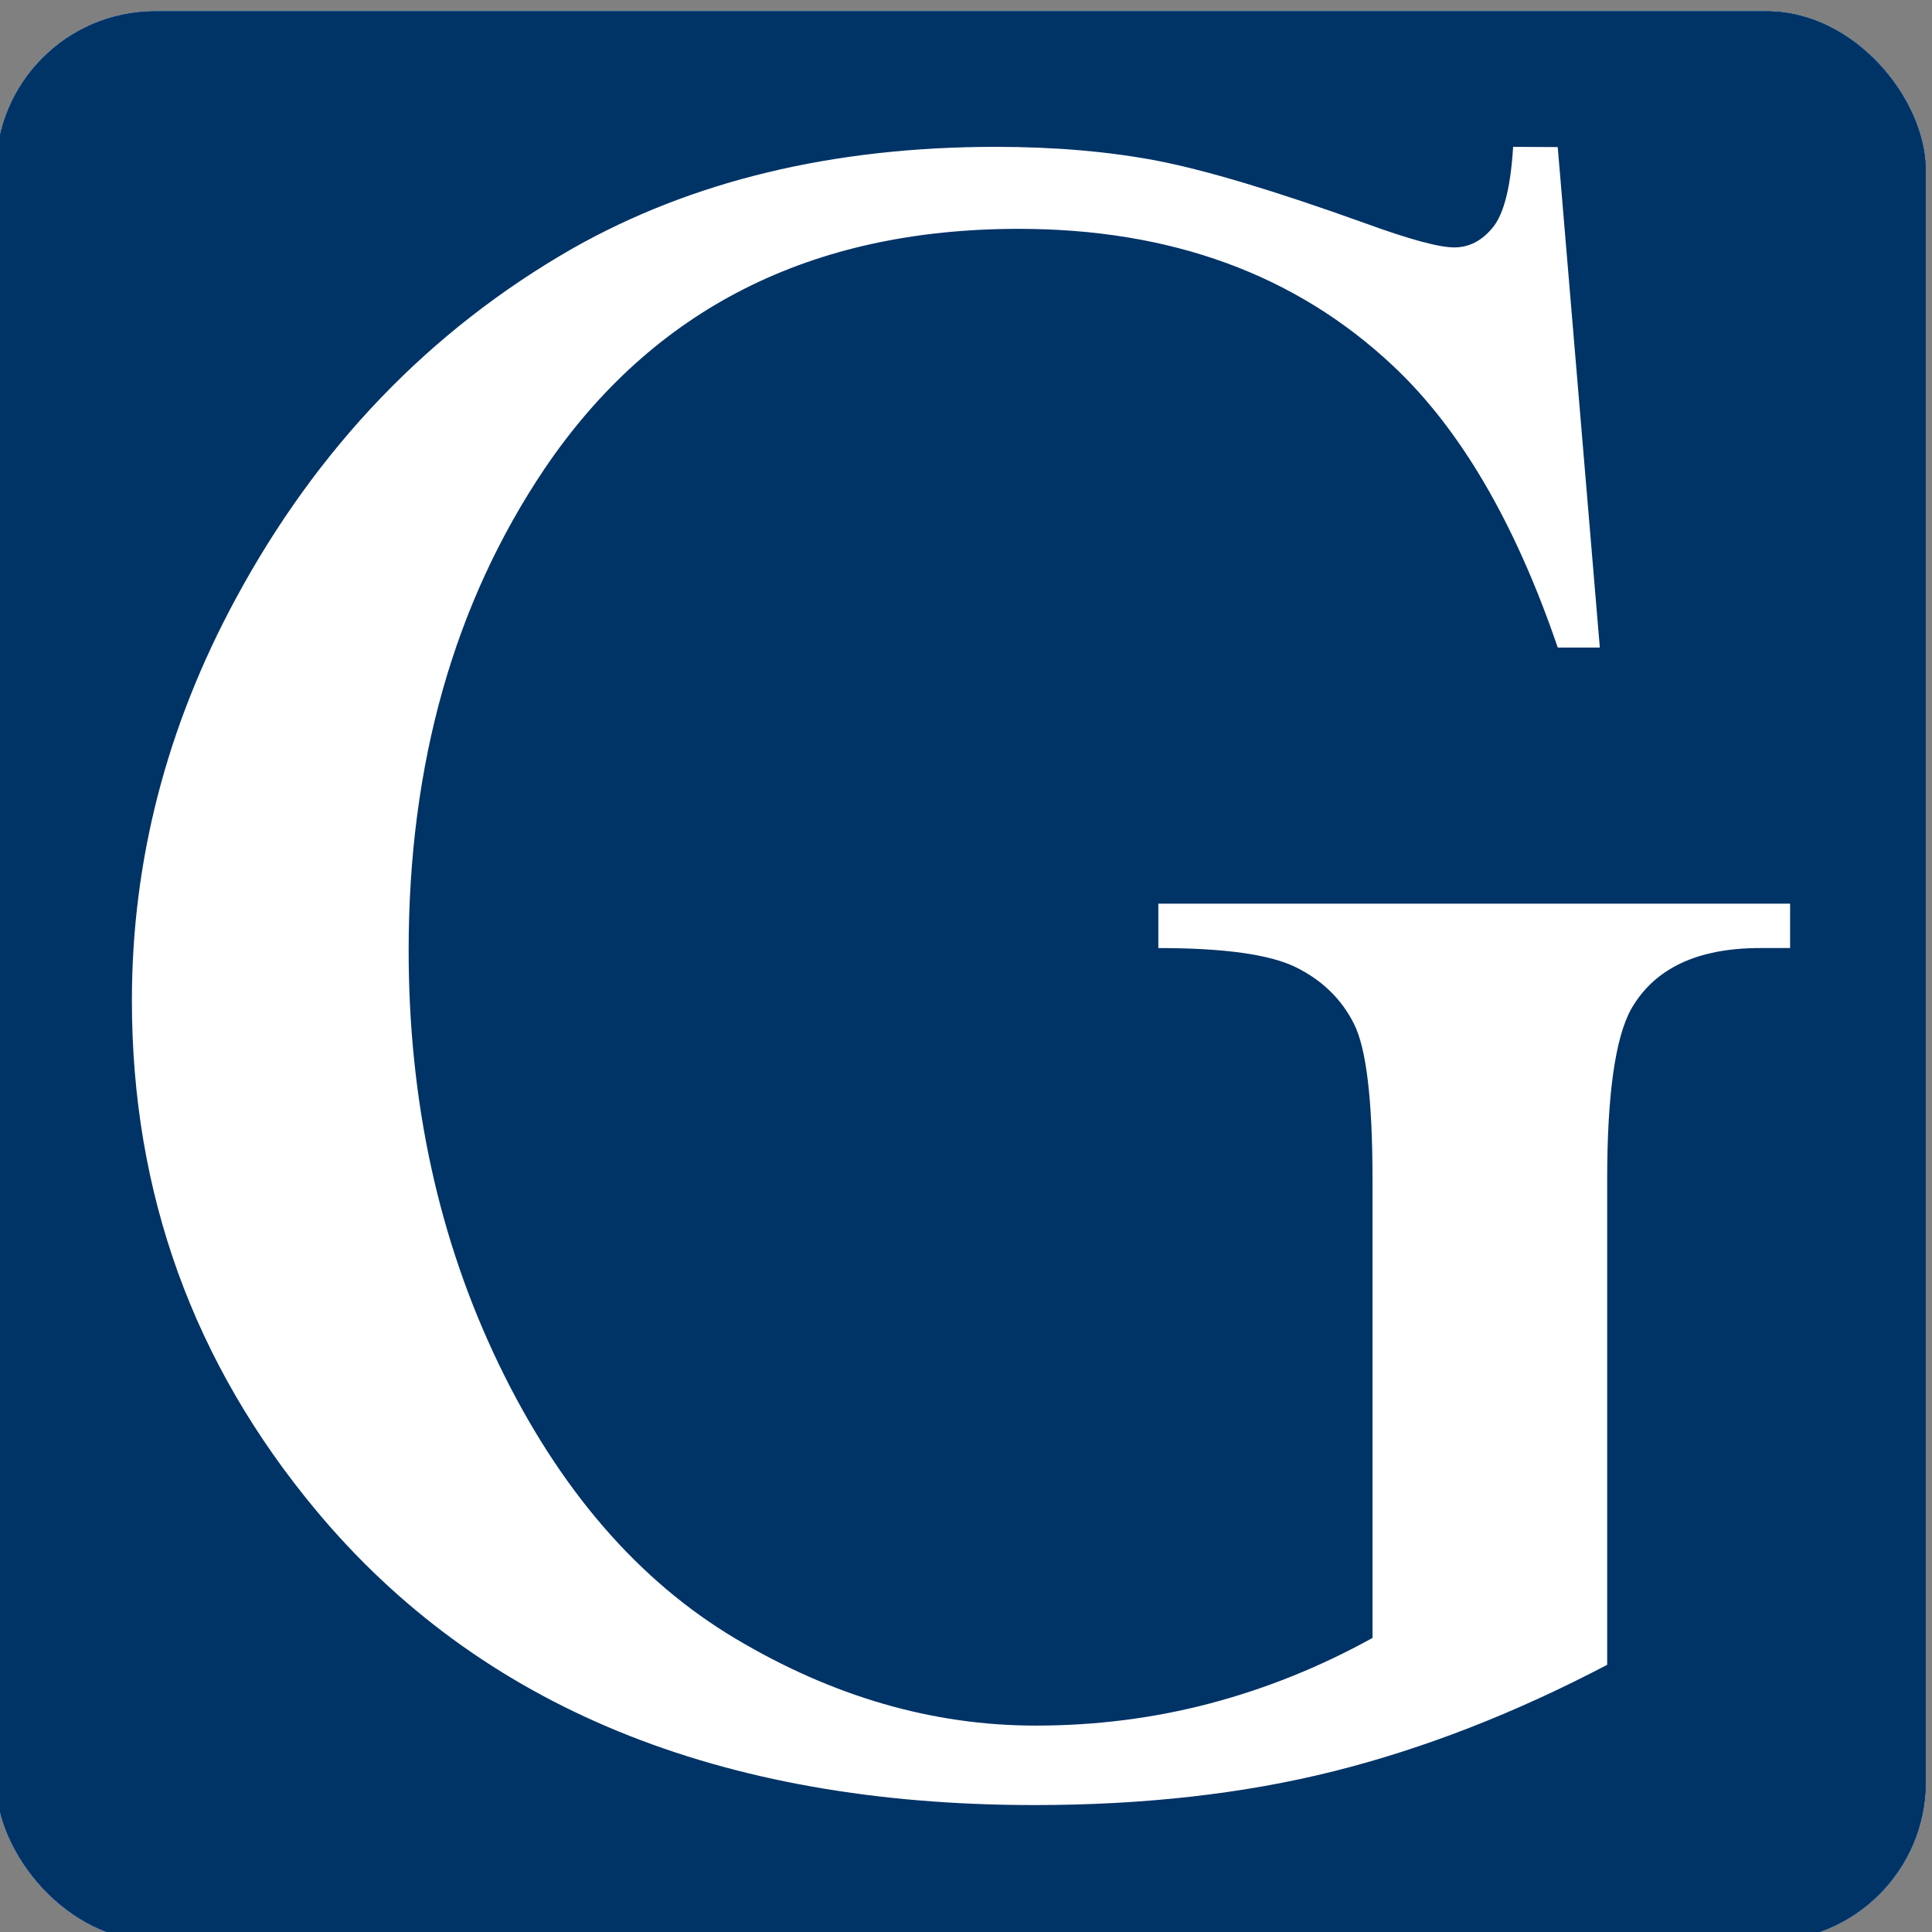 <?xml version="1.0" encoding="UTF-8" standalone="no"?>
<!-- Generator: Adobe Illustrator 15.0.0, SVG Export Plug-In . SVG Version: 6.00 Build 0)  -->

<svg
   xmlns:dc="http://purl.org/dc/elements/1.1/"
   xmlns:cc="http://creativecommons.org/ns#"
   xmlns:rdf="http://www.w3.org/1999/02/22-rdf-syntax-ns#"
   xmlns:svg="http://www.w3.org/2000/svg"
   xmlns="http://www.w3.org/2000/svg"
   xmlns:sodipodi="http://sodipodi.sourceforge.net/DTD/sodipodi-0.dtd"
   xmlns:inkscape="http://www.inkscape.org/namespaces/inkscape"
   version="1.1"
   id="Layer_1"
   x="0px"
   y="0px"
   width="48px"
   height="48px"
   viewBox="0 0 48 48"
   enable-background="new 0 0 48 48"
   xml:space="preserve"
   inkscape:version="0.48.2 r9819"
   sodipodi:docname="D:\Proyectos\ISTAC\11-Metamac\02-workspace\metamac-portal\metamac-portal-web-client\icons\_template.svg"><rect x="0" y="0" width="48" height="48" fill="#808080" stroke="none"/><defs
   id="defs3801" /><sodipodi:namedview
   pagecolor="#ffffff"
   bordercolor="#666666"
   borderopacity="1"
   objecttolerance="10"
   gridtolerance="10"
   guidetolerance="10"
   inkscape:pageopacity="0"
   inkscape:pageshadow="2"
   inkscape:window-width="1920"
   inkscape:window-height="1018"
   id="namedview3799"
   showgrid="false"
   inkscape:zoom="4.9166667"
   inkscape:cx="-1.7288136"
   inkscape:cy="24"
   inkscape:window-x="-8"
   inkscape:window-y="-8"
   inkscape:window-maximized="1"
   inkscape:current-layer="Layer_1" />

<g
   style="display:inline"
   id="g15109"
   inkscape:export-xdpi="300"
   inkscape:export-ydpi="300"
   transform="matrix(2.996,0,0,2.996,1176.148,-3554.629)"
   inkscape:export-filename="C:\Documents and Settings\jhernandez\Mis documentos\imagenCorp\iconos\iconos_jorge\ico_web\todos.png"><g
     id="g7826"
     transform="translate(10.315,41.571)"><rect
       ry="1.318"
       rx="1.318"
       y="1144.982"
       x="-402.919"
       height="16"
       width="16"
       id="rect7828"
       style="fill:#0058b0;fill-opacity:1;fill-rule:nonzero;stroke:none" /><path
       d="m -389.969,1146.107 0.349,4.15 -0.349,0 c -0.353,-1.034 -0.808,-1.813 -1.367,-2.337 -0.805,-0.756 -1.839,-1.135 -3.103,-1.135 -1.723,0 -3.033,0.663 -3.931,1.988 -0.752,1.118 -1.128,2.45 -1.128,3.995 0,1.254 0.249,2.398 0.748,3.433 0.499,1.034 1.153,1.792 1.961,2.274 0.808,0.482 1.638,0.722 2.49,0.722 0.499,0 0.981,-0.061 1.447,-0.184 0.466,-0.123 0.915,-0.304 1.347,-0.543 l 0,-3.801 c 0,-0.659 -0.051,-1.091 -0.155,-1.294 -0.103,-0.204 -0.263,-0.359 -0.479,-0.466 -0.216,-0.107 -0.597,-0.16 -1.142,-0.16 l 0,-0.368 5.239,0 0,0.368 -0.249,0 c -0.519,0 -0.875,0.168 -1.068,0.504 -0.133,0.239 -0.2,0.711 -0.2,1.416 l 0,4.024 c -0.765,0.401 -1.52,0.695 -2.265,0.882 -0.745,0.187 -1.573,0.281 -2.485,0.281 -2.614,0 -4.6,-0.815 -5.957,-2.444 -1.018,-1.222 -1.527,-2.631 -1.527,-4.228 0,-1.157 0.286,-2.266 0.858,-3.326 0.679,-1.26 1.61,-2.23 2.794,-2.909 0.991,-0.562 2.162,-0.844 3.512,-0.844 0.492,0 0.94,0.039 1.342,0.116 0.402,0.078 0.973,0.249 1.711,0.514 0.372,0.136 0.622,0.204 0.748,0.204 0.126,0 0.234,-0.057 0.324,-0.17 0.09,-0.113 0.145,-0.335 0.165,-0.664 z"
       style="font-size:76.107px;font-style:normal;font-variant:normal;font-weight:normal;font-stretch:normal;text-align:start;line-height:125%;letter-spacing:0px;word-spacing:0px;writing-mode:lr-tb;text-anchor:start;fill:#ffffff;fill-opacity:1;stroke:none;font-family:Times New Roman;-inkscape-font-specification:'Times New Roman,'"
       id="path7830"
       inkscape:connector-curvature="0" /></g><g
     transform="translate(10.315,41.571)"
     id="g7936"><rect
       style="fill:#0058b0;fill-opacity:1;fill-rule:nonzero;stroke:none"
       id="rect7938"
       width="16"
       height="16"
       x="-402.919"
       y="1144.982"
       rx="1.318"
       ry="1.318" /><path
       inkscape:connector-curvature="0"
       id="path7940"
       style="font-size:76.107px;font-style:normal;font-variant:normal;font-weight:normal;font-stretch:normal;text-align:start;line-height:125%;letter-spacing:0px;word-spacing:0px;writing-mode:lr-tb;text-anchor:start;fill:#ffffff;fill-opacity:1;stroke:none;font-family:Times New Roman;-inkscape-font-specification:'Times New Roman,'"
       d="m -389.969,1146.107 0.349,4.15 -0.349,0 c -0.353,-1.034 -0.808,-1.813 -1.367,-2.337 -0.805,-0.756 -1.839,-1.135 -3.103,-1.135 -1.723,0 -3.033,0.663 -3.931,1.988 -0.752,1.118 -1.128,2.45 -1.128,3.995 0,1.254 0.249,2.398 0.748,3.433 0.499,1.034 1.153,1.792 1.961,2.274 0.808,0.482 1.638,0.722 2.49,0.722 0.499,0 0.981,-0.061 1.447,-0.184 0.466,-0.123 0.915,-0.304 1.347,-0.543 l 0,-3.801 c 0,-0.659 -0.051,-1.091 -0.155,-1.294 -0.103,-0.204 -0.263,-0.359 -0.479,-0.466 -0.216,-0.107 -0.597,-0.16 -1.142,-0.16 l 0,-0.368 5.239,0 0,0.368 -0.249,0 c -0.519,0 -0.875,0.168 -1.068,0.504 -0.133,0.239 -0.2,0.711 -0.2,1.416 l 0,4.024 c -0.765,0.401 -1.52,0.695 -2.265,0.882 -0.745,0.187 -1.573,0.281 -2.485,0.281 -2.614,0 -4.6,-0.815 -5.957,-2.444 -1.018,-1.222 -1.527,-2.631 -1.527,-4.228 0,-1.157 0.286,-2.266 0.858,-3.326 0.679,-1.26 1.61,-2.23 2.794,-2.909 0.991,-0.562 2.162,-0.844 3.512,-0.844 0.492,0 0.94,0.039 1.342,0.116 0.402,0.078 0.973,0.249 1.711,0.514 0.372,0.136 0.622,0.204 0.748,0.204 0.126,0 0.234,-0.057 0.324,-0.17 0.09,-0.113 0.145,-0.335 0.165,-0.664 z" /></g><g
     transform="translate(10.315,41.571)"
     id="g8046"><rect
       style="fill:#0058b0;fill-opacity:1;fill-rule:nonzero;stroke:none"
       id="rect8048"
       width="16"
       height="16"
       x="-402.919"
       y="1144.982"
       rx="1.318"
       ry="1.318" /><path
       inkscape:connector-curvature="0"
       id="path8050"
       style="font-size:76.107px;font-style:normal;font-variant:normal;font-weight:normal;font-stretch:normal;text-align:start;line-height:125%;letter-spacing:0px;word-spacing:0px;writing-mode:lr-tb;text-anchor:start;fill:#ffffff;fill-opacity:1;stroke:none;font-family:Times New Roman;-inkscape-font-specification:'Times New Roman,'"
       d="m -389.969,1146.107 0.349,4.15 -0.349,0 c -0.353,-1.034 -0.808,-1.813 -1.367,-2.337 -0.805,-0.756 -1.839,-1.135 -3.103,-1.135 -1.723,0 -3.033,0.663 -3.931,1.988 -0.752,1.118 -1.128,2.45 -1.128,3.995 0,1.254 0.249,2.398 0.748,3.433 0.499,1.034 1.153,1.792 1.961,2.274 0.808,0.482 1.638,0.722 2.49,0.722 0.499,0 0.981,-0.061 1.447,-0.184 0.466,-0.123 0.915,-0.304 1.347,-0.543 l 0,-3.801 c 0,-0.659 -0.051,-1.091 -0.155,-1.294 -0.103,-0.204 -0.263,-0.359 -0.479,-0.466 -0.216,-0.107 -0.597,-0.16 -1.142,-0.16 l 0,-0.368 5.239,0 0,0.368 -0.249,0 c -0.519,0 -0.875,0.168 -1.068,0.504 -0.133,0.239 -0.2,0.711 -0.2,1.416 l 0,4.024 c -0.765,0.401 -1.52,0.695 -2.265,0.882 -0.745,0.187 -1.573,0.281 -2.485,0.281 -2.614,0 -4.6,-0.815 -5.957,-2.444 -1.018,-1.222 -1.527,-2.631 -1.527,-4.228 0,-1.157 0.286,-2.266 0.858,-3.326 0.679,-1.26 1.61,-2.23 2.794,-2.909 0.991,-0.562 2.162,-0.844 3.512,-0.844 0.492,0 0.94,0.039 1.342,0.116 0.402,0.078 0.973,0.249 1.711,0.514 0.372,0.136 0.622,0.204 0.748,0.204 0.126,0 0.234,-0.057 0.324,-0.17 0.09,-0.113 0.145,-0.335 0.165,-0.664 z" /></g><g
     id="g8156"
     transform="translate(10.315,41.571)"><rect
       ry="1.318"
       rx="1.318"
       y="1144.982"
       x="-402.919"
       height="16"
       width="16"
       id="rect8158"
       style="fill:#0058b0;fill-opacity:1;fill-rule:nonzero;stroke:none" /><path
       d="m -389.969,1146.107 0.349,4.15 -0.349,0 c -0.353,-1.034 -0.808,-1.813 -1.367,-2.337 -0.805,-0.756 -1.839,-1.135 -3.103,-1.135 -1.723,0 -3.033,0.663 -3.931,1.988 -0.752,1.118 -1.128,2.45 -1.128,3.995 0,1.254 0.249,2.398 0.748,3.433 0.499,1.034 1.153,1.792 1.961,2.274 0.808,0.482 1.638,0.722 2.49,0.722 0.499,0 0.981,-0.061 1.447,-0.184 0.466,-0.123 0.915,-0.304 1.347,-0.543 l 0,-3.801 c 0,-0.659 -0.051,-1.091 -0.155,-1.294 -0.103,-0.204 -0.263,-0.359 -0.479,-0.466 -0.216,-0.107 -0.597,-0.16 -1.142,-0.16 l 0,-0.368 5.239,0 0,0.368 -0.249,0 c -0.519,0 -0.875,0.168 -1.068,0.504 -0.133,0.239 -0.2,0.711 -0.2,1.416 l 0,4.024 c -0.765,0.401 -1.52,0.695 -2.265,0.882 -0.745,0.187 -1.573,0.281 -2.485,0.281 -2.614,0 -4.6,-0.815 -5.957,-2.444 -1.018,-1.222 -1.527,-2.631 -1.527,-4.228 0,-1.157 0.286,-2.266 0.858,-3.326 0.679,-1.26 1.61,-2.23 2.794,-2.909 0.991,-0.562 2.162,-0.844 3.512,-0.844 0.492,0 0.94,0.039 1.342,0.116 0.402,0.078 0.973,0.249 1.711,0.514 0.372,0.136 0.622,0.204 0.748,0.204 0.126,0 0.234,-0.057 0.324,-0.17 0.09,-0.113 0.145,-0.335 0.165,-0.664 z"
       style="font-size:76.107px;font-style:normal;font-variant:normal;font-weight:normal;font-stretch:normal;text-align:start;line-height:125%;letter-spacing:0px;word-spacing:0px;writing-mode:lr-tb;text-anchor:start;fill:#ffffff;fill-opacity:1;stroke:none;font-family:Times New Roman;-inkscape-font-specification:'Times New Roman,'"
       id="path8160"
       inkscape:connector-curvature="0" /></g><g
     transform="translate(10.315,41.571)"
     id="g8266"><rect
       style="fill:#0058b0;fill-opacity:1;fill-rule:nonzero;stroke:none"
       id="rect8268"
       width="16"
       height="16"
       x="-402.919"
       y="1144.982"
       rx="1.318"
       ry="1.318" /><path
       inkscape:connector-curvature="0"
       id="path8270"
       style="font-size:76.107px;font-style:normal;font-variant:normal;font-weight:normal;font-stretch:normal;text-align:start;line-height:125%;letter-spacing:0px;word-spacing:0px;writing-mode:lr-tb;text-anchor:start;fill:#ffffff;fill-opacity:1;stroke:none;font-family:Times New Roman;-inkscape-font-specification:'Times New Roman,'"
       d="m -389.969,1146.107 0.349,4.15 -0.349,0 c -0.353,-1.034 -0.808,-1.813 -1.367,-2.337 -0.805,-0.756 -1.839,-1.135 -3.103,-1.135 -1.723,0 -3.033,0.663 -3.931,1.988 -0.752,1.118 -1.128,2.45 -1.128,3.995 0,1.254 0.249,2.398 0.748,3.433 0.499,1.034 1.153,1.792 1.961,2.274 0.808,0.482 1.638,0.722 2.49,0.722 0.499,0 0.981,-0.061 1.447,-0.184 0.466,-0.123 0.915,-0.304 1.347,-0.543 l 0,-3.801 c 0,-0.659 -0.051,-1.091 -0.155,-1.294 -0.103,-0.204 -0.263,-0.359 -0.479,-0.466 -0.216,-0.107 -0.597,-0.16 -1.142,-0.16 l 0,-0.368 5.239,0 0,0.368 -0.249,0 c -0.519,0 -0.875,0.168 -1.068,0.504 -0.133,0.239 -0.2,0.711 -0.2,1.416 l 0,4.024 c -0.765,0.401 -1.52,0.695 -2.265,0.882 -0.745,0.187 -1.573,0.281 -2.485,0.281 -2.614,0 -4.6,-0.815 -5.957,-2.444 -1.018,-1.222 -1.527,-2.631 -1.527,-4.228 0,-1.157 0.286,-2.266 0.858,-3.326 0.679,-1.26 1.61,-2.23 2.794,-2.909 0.991,-0.562 2.162,-0.844 3.512,-0.844 0.492,0 0.94,0.039 1.342,0.116 0.402,0.078 0.973,0.249 1.711,0.514 0.372,0.136 0.622,0.204 0.748,0.204 0.126,0 0.234,-0.057 0.324,-0.17 0.09,-0.113 0.145,-0.335 0.165,-0.664 z" /></g><g
     id="g8376"
     transform="translate(10.315,41.571)"><rect
       ry="1.318"
       rx="1.318"
       y="1144.982"
       x="-402.919"
       height="16"
       width="16"
       id="rect8378"
       style="fill:#0058b0;fill-opacity:1;fill-rule:nonzero;stroke:none" /><path
       d="m -389.969,1146.107 0.349,4.15 -0.349,0 c -0.353,-1.034 -0.808,-1.813 -1.367,-2.337 -0.805,-0.756 -1.839,-1.135 -3.103,-1.135 -1.723,0 -3.033,0.663 -3.931,1.988 -0.752,1.118 -1.128,2.45 -1.128,3.995 0,1.254 0.249,2.398 0.748,3.433 0.499,1.034 1.153,1.792 1.961,2.274 0.808,0.482 1.638,0.722 2.49,0.722 0.499,0 0.981,-0.061 1.447,-0.184 0.466,-0.123 0.915,-0.304 1.347,-0.543 l 0,-3.801 c 0,-0.659 -0.051,-1.091 -0.155,-1.294 -0.103,-0.204 -0.263,-0.359 -0.479,-0.466 -0.216,-0.107 -0.597,-0.16 -1.142,-0.16 l 0,-0.368 5.239,0 0,0.368 -0.249,0 c -0.519,0 -0.875,0.168 -1.068,0.504 -0.133,0.239 -0.2,0.711 -0.2,1.416 l 0,4.024 c -0.765,0.401 -1.52,0.695 -2.265,0.882 -0.745,0.187 -1.573,0.281 -2.485,0.281 -2.614,0 -4.6,-0.815 -5.957,-2.444 -1.018,-1.222 -1.527,-2.631 -1.527,-4.228 0,-1.157 0.286,-2.266 0.858,-3.326 0.679,-1.26 1.61,-2.23 2.794,-2.909 0.991,-0.562 2.162,-0.844 3.512,-0.844 0.492,0 0.94,0.039 1.342,0.116 0.402,0.078 0.973,0.249 1.711,0.514 0.372,0.136 0.622,0.204 0.748,0.204 0.126,0 0.234,-0.057 0.324,-0.17 0.09,-0.113 0.145,-0.335 0.165,-0.664 z"
       style="font-size:76.107px;font-style:normal;font-variant:normal;font-weight:normal;font-stretch:normal;text-align:start;line-height:125%;letter-spacing:0px;word-spacing:0px;writing-mode:lr-tb;text-anchor:start;fill:#ffffff;fill-opacity:1;stroke:none;font-family:Times New Roman;-inkscape-font-specification:'Times New Roman,'"
       id="path8380"
       inkscape:connector-curvature="0" /></g><rect
     style="fill:#003366;fill-opacity:1;fill-rule:nonzero;stroke:none"
     id="rect8488"
     width="16"
     height="16"
     x="-392.604"
     y="1186.553"
     rx="1.318"
     ry="1.318" /><path
     inkscape:connector-curvature="0"
     id="path8490"
     style="font-size:76.107px;font-style:normal;font-variant:normal;font-weight:normal;font-stretch:normal;text-align:start;line-height:125%;letter-spacing:0px;word-spacing:0px;writing-mode:lr-tb;text-anchor:start;fill:#ffffff;fill-opacity:1;stroke:none;font-family:Times New Roman;-inkscape-font-specification:'Times New Roman,'"
     d="m -379.655,1187.678 0.349,4.15 -0.349,0 c -0.353,-1.034 -0.808,-1.813 -1.367,-2.337 -0.805,-0.756 -1.839,-1.135 -3.103,-1.135 -1.723,0 -3.033,0.663 -3.931,1.988 -0.752,1.118 -1.128,2.45 -1.128,3.995 0,1.254 0.249,2.398 0.748,3.433 0.499,1.034 1.153,1.792 1.961,2.274 0.808,0.482 1.638,0.722 2.49,0.722 0.499,0 0.981,-0.061 1.447,-0.184 0.466,-0.123 0.915,-0.304 1.347,-0.543 l 0,-3.801 c 0,-0.659 -0.051,-1.091 -0.155,-1.294 -0.103,-0.204 -0.263,-0.359 -0.479,-0.466 -0.216,-0.107 -0.597,-0.16 -1.142,-0.16 l 0,-0.368 5.239,0 0,0.368 -0.249,0 c -0.519,0 -0.875,0.168 -1.068,0.504 -0.133,0.239 -0.2,0.711 -0.2,1.416 l 0,4.024 c -0.765,0.401 -1.52,0.695 -2.265,0.882 -0.745,0.187 -1.573,0.281 -2.485,0.281 -2.614,0 -4.6,-0.815 -5.957,-2.444 -1.018,-1.222 -1.527,-2.631 -1.527,-4.228 0,-1.157 0.286,-2.266 0.858,-3.326 0.679,-1.26 1.61,-2.23 2.794,-2.909 0.991,-0.562 2.162,-0.844 3.512,-0.844 0.492,0 0.94,0.039 1.342,0.116 0.402,0.078 0.973,0.249 1.711,0.514 0.372,0.136 0.622,0.204 0.748,0.204 0.126,0 0.234,-0.057 0.324,-0.17 0.09,-0.113 0.145,-0.335 0.165,-0.664 z" /></g></svg>